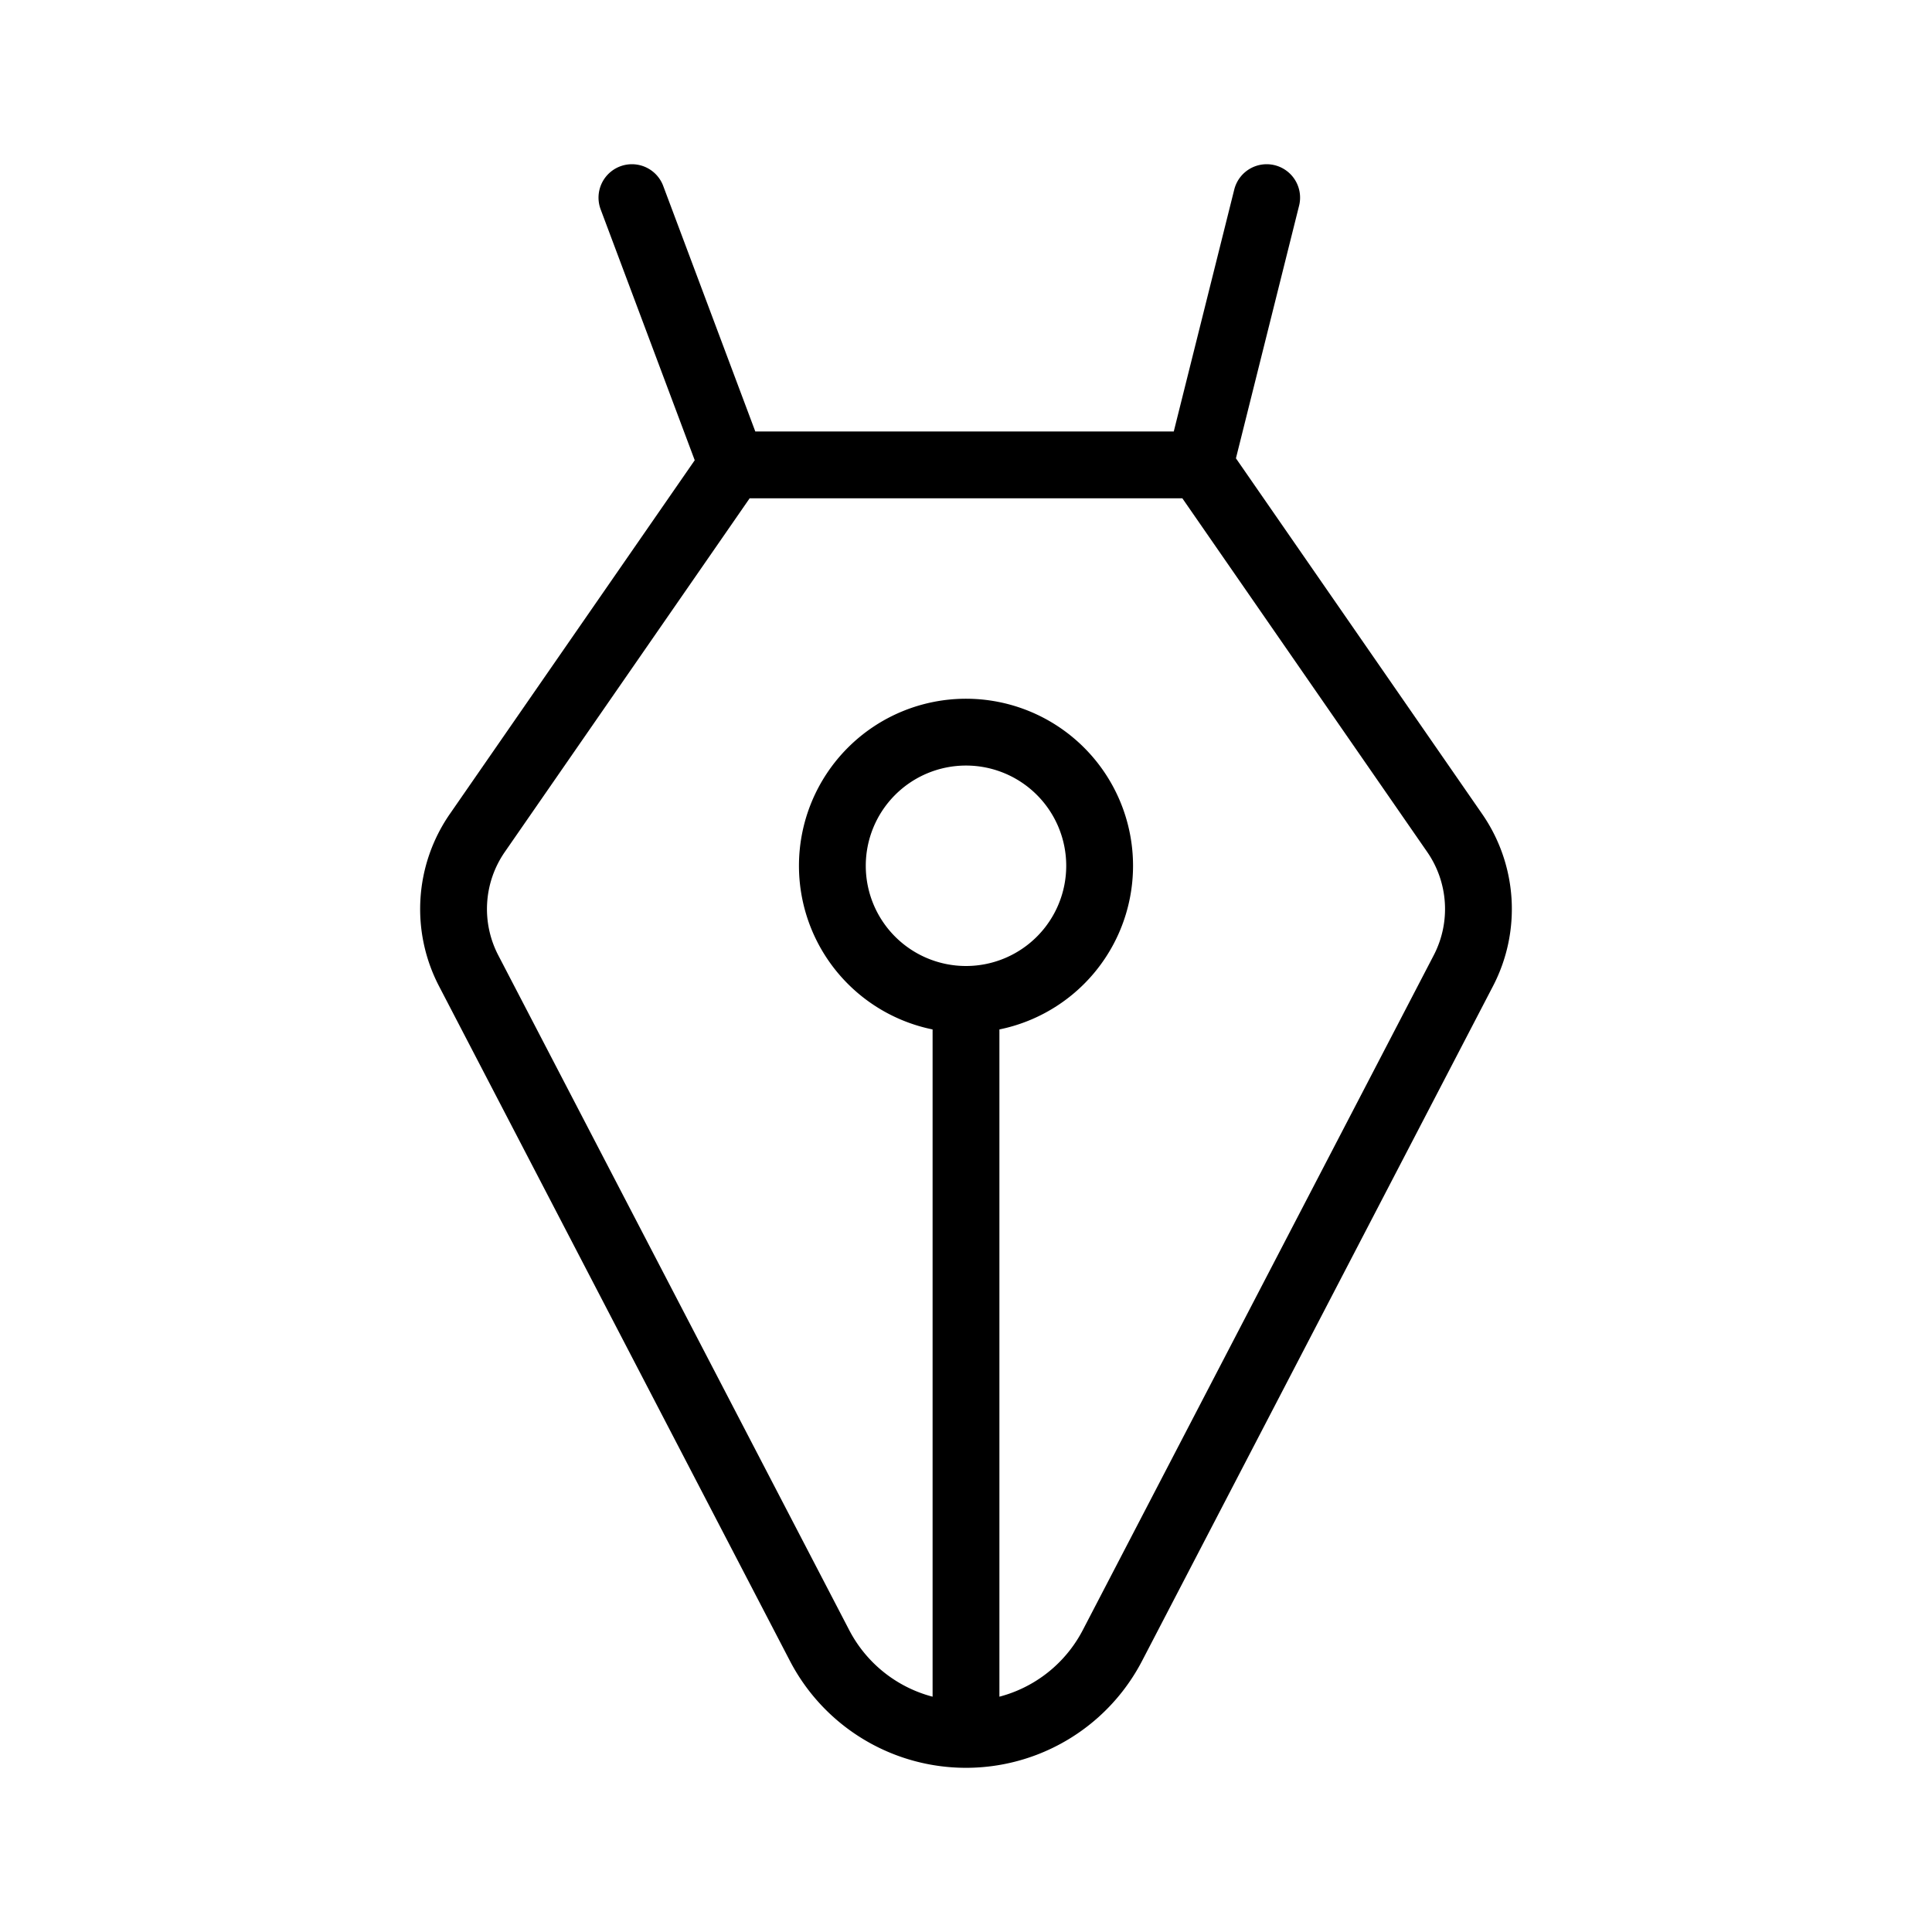 <svg width="24" height="24" xmlns="http://www.w3.org/2000/svg"><g><path style="stroke:#000;stroke-width:1;stroke-dasharray:none;stroke-linecap:round;stroke-dashoffset:0;stroke-linejoin:round;stroke-miterlimit:4;fill:none;fill-rule:nonzero;opacity:1" transform="matrix(.83 0 0 .83 2.04 2.04)" d="m16.5.5-1 4h-7L7 .5M14.192 22.169a2.47 2.47 0 0 1-4.384 0L4.556 12.07a2 2 0 0 1 .13-2.061L8.5 4.5h7l3.814 5.509a2 2 0 0 1 .13 2.061ZM12 12.5v11" stroke-linecap="round"/><path style="stroke:#000;stroke-width:1;stroke-dasharray:none;stroke-linecap:round;stroke-dashoffset:0;stroke-linejoin:round;stroke-miterlimit:4;fill:none;fill-rule:nonzero;opacity:1" transform="matrix(.83 0 0 .83 2.04 2.04)" d="M10 10.5a2 2 0 1 0 4 0 2 2 0 0 0-4 0Z" stroke-linecap="round"/></g></svg>